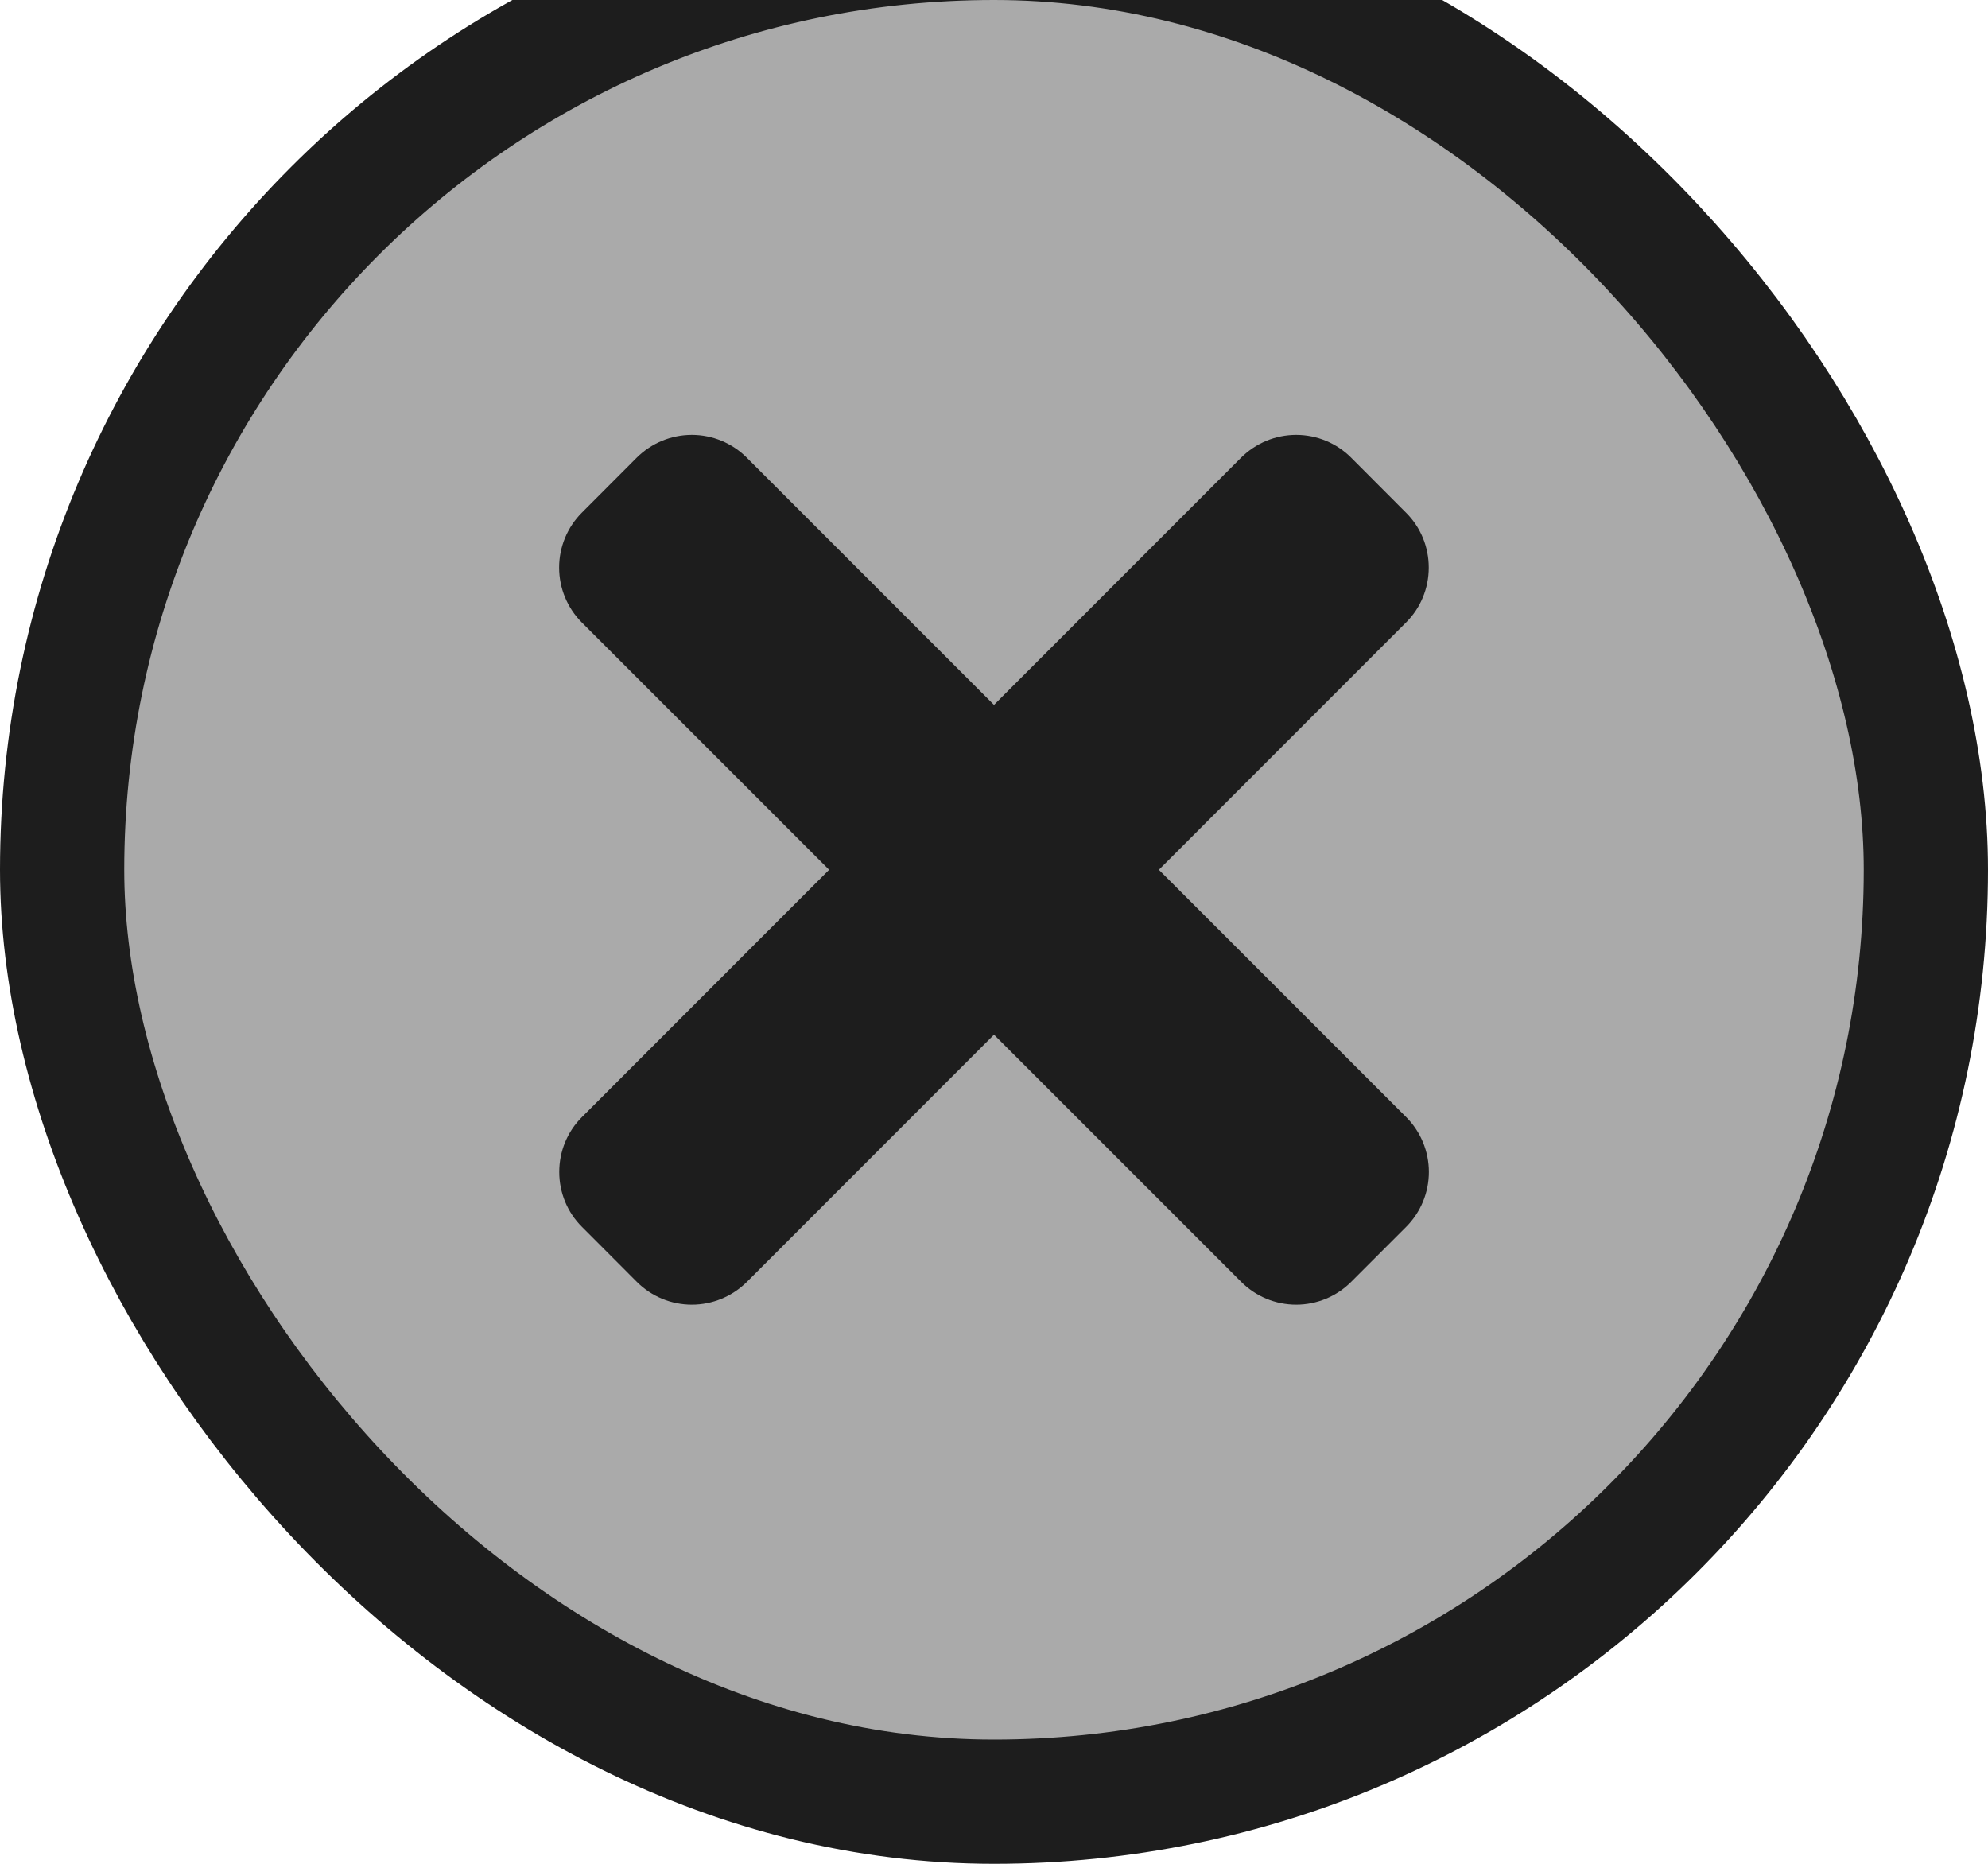 <svg width="16" height="15" viewBox="0 0 16 15" fill="none" xmlns="http://www.w3.org/2000/svg">
<rect x="0.5" y="-0.5" width="15" height="15" rx="7.5" fill="#AAAAAA"/>
<rect x="0.5" y="-0.5" width="15" height="15" rx="7.5" stroke="#1D1D1D"/>
<path d="M9.327 7L11.316 5.01C11.434 4.893 11.499 4.734 11.499 4.568C11.499 4.402 11.434 4.243 11.316 4.126L10.874 3.683C10.757 3.566 10.598 3.5 10.432 3.5C10.266 3.5 10.107 3.566 9.989 3.683L8 5.673L6.01 3.683C5.893 3.566 5.734 3.5 5.568 3.5C5.402 3.5 5.243 3.566 5.125 3.683L4.683 4.126C4.566 4.243 4.5 4.402 4.5 4.568C4.5 4.734 4.566 4.893 4.683 5.01L6.673 7L4.684 8.99C4.566 9.107 4.501 9.266 4.501 9.432C4.501 9.598 4.566 9.757 4.684 9.874L5.126 10.317C5.243 10.434 5.402 10.5 5.568 10.5C5.734 10.5 5.893 10.434 6.011 10.317L8 8.327L9.99 10.317C10.107 10.434 10.266 10.5 10.432 10.5C10.598 10.5 10.757 10.434 10.874 10.317L11.317 9.874C11.434 9.757 11.5 9.598 11.5 9.432C11.5 9.266 11.434 9.107 11.317 8.99L9.327 7Z" fill="#1D1D1D"/>
</svg>
